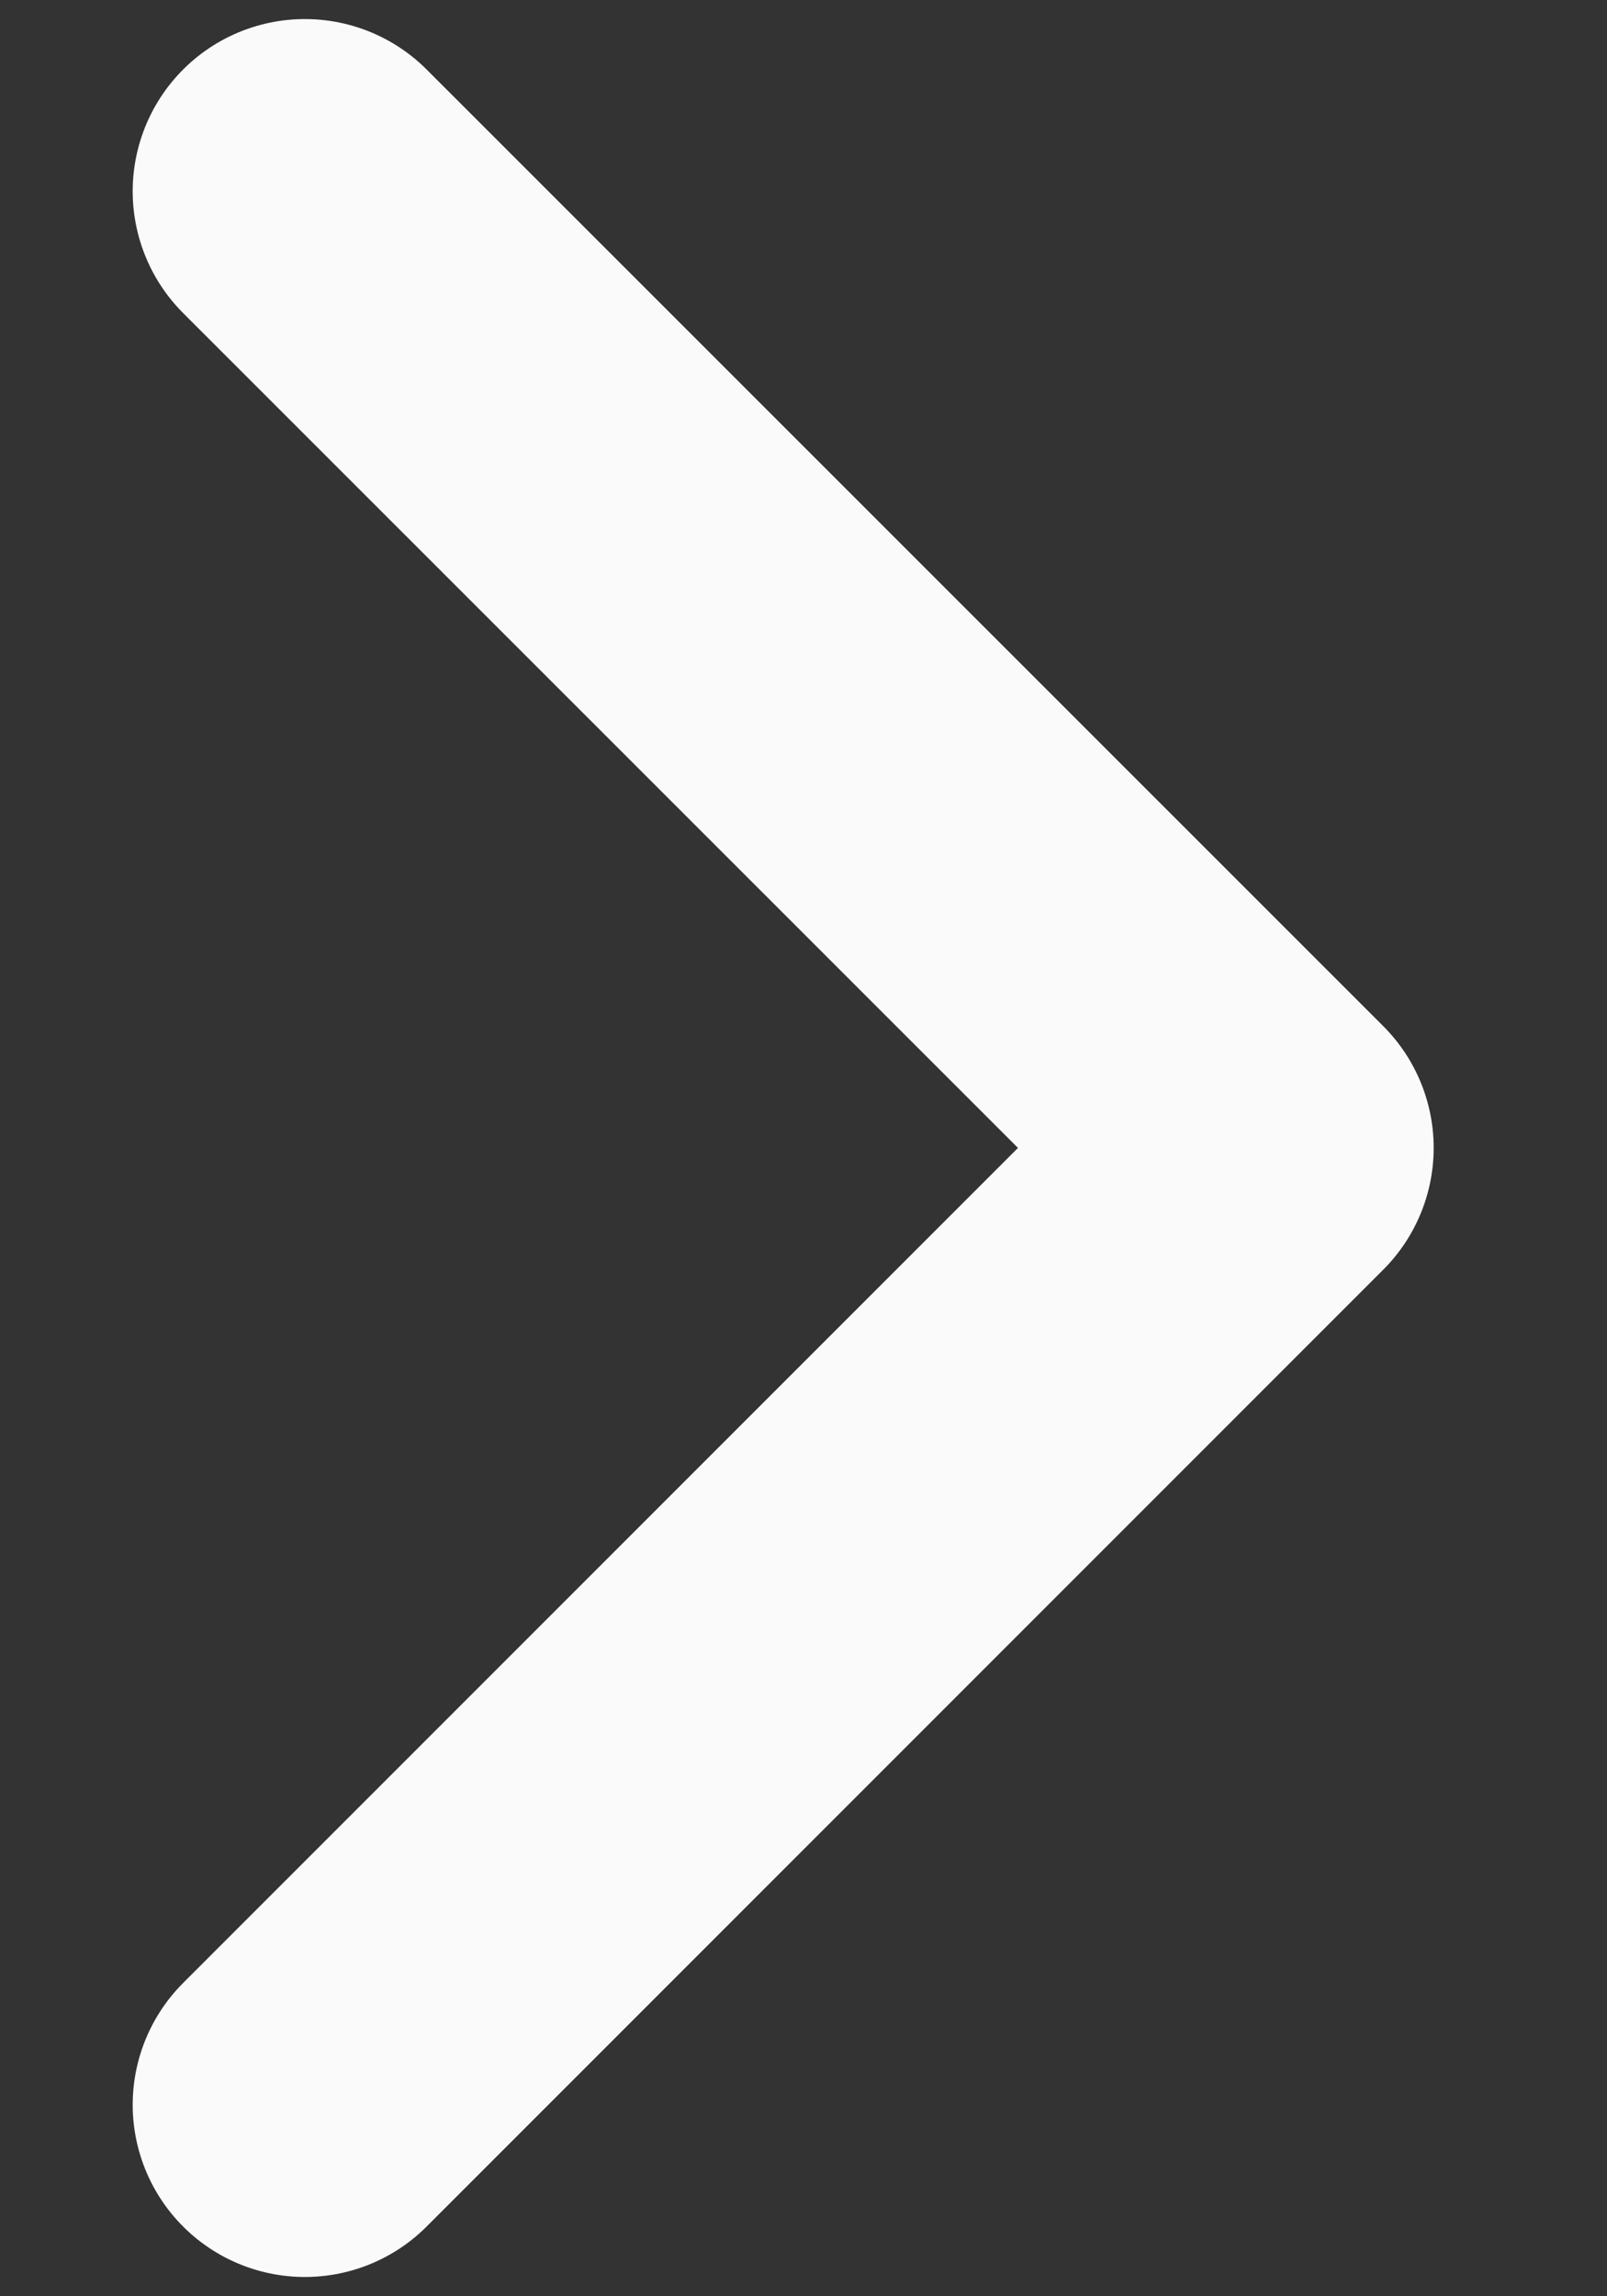 <svg width="7" height="10" viewBox="0 0 7 10" fill="none" xmlns="http://www.w3.org/2000/svg">
<rect x="0" y="0" width="7" height="10" fill="#333333" stroke="none"/>
<path d="M1.328 9.166L5.495 4.999L1.328 0.833" stroke="#FAFAFA" stroke-width="1.5" stroke-linecap="round" stroke-linejoin="round"/>
</svg>
